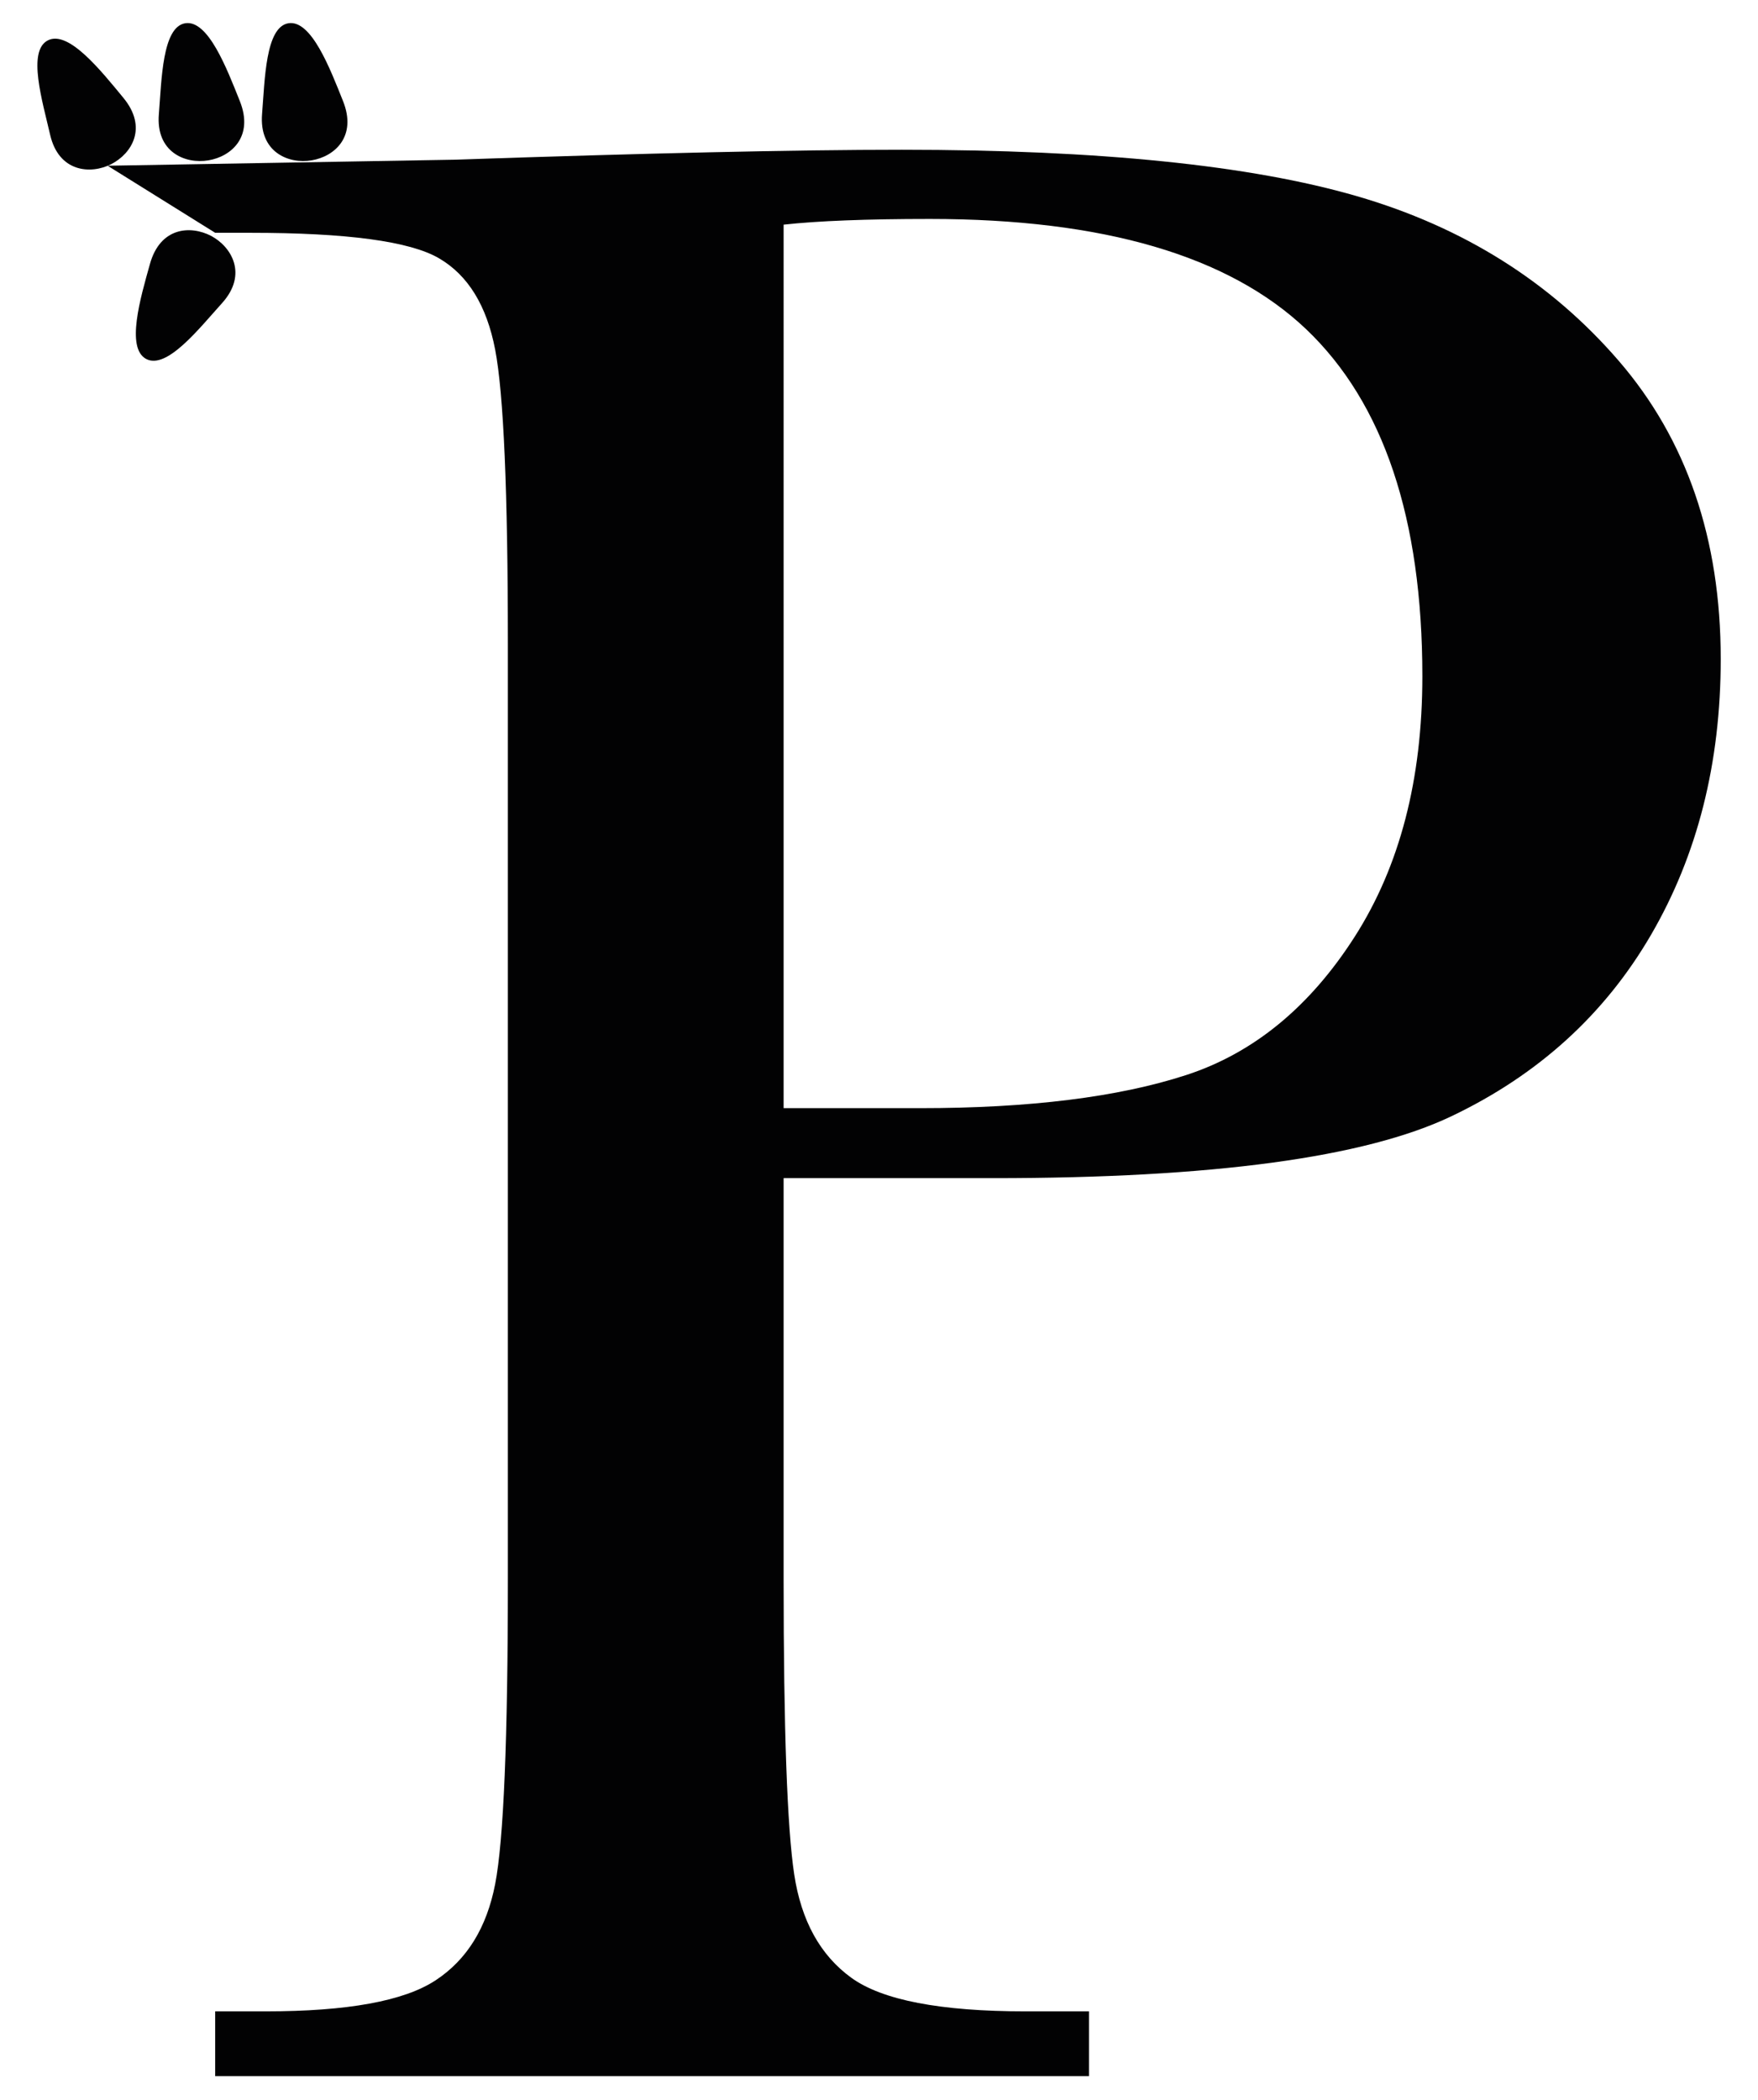 <?xml version="1.0" encoding="utf-8"?>
<!-- Generator: Adobe Illustrator 26.0.3, SVG Export Plug-In . SVG Version: 6.00 Build 0)  -->
<svg version="1.1" id="Layer_1" xmlns="http://www.w3.org/2000/svg" xmlns:xlink="http://www.w3.org/1999/xlink" x="0px" y="0px"
	 viewBox="0 0 108 129" style="enable-background:new 0 0 108 129;" xml:space="preserve">
<style type="text/css">
	.st0{fill:#020203;}
</style>
<g>
	<g>
		<path class="st0" d="M48.14,72.39v24.63c0,9.22,0.22,15.26,0.65,18.11c0.43,2.85,1.6,4.97,3.5,6.35s5.47,2.07,10.72,2.07h3.89
			v3.98H13.22v-3.98h3.11c5.01,0,8.48-0.63,10.42-1.9s3.15-3.24,3.67-5.92c0.52-2.68,0.78-8.92,0.78-18.71V39.54
			c0-9.33-0.26-15.36-0.78-18.06c-0.52-2.71-1.67-4.58-3.46-5.62s-5.65-1.56-11.58-1.56h-2.16l-6.61-4.12l21.3-0.37
			c11.75-0.4,20.92-0.61,27.49-0.61c12.1,0,21.42,0.95,27.96,2.85c6.54,1.9,11.9,5.27,16.08,10.11c4.18,4.84,6.27,10.95,6.27,18.32
			c0,6.4-1.43,12.04-4.28,16.94s-6.94,8.61-12.27,11.15s-14.71,3.8-28.13,3.8H48.14z M48.14,68.07h8.38
			c6.74,0,12.19-0.68,16.34-2.03s7.61-4.19,10.37-8.51s4.15-9.65,4.15-15.99c0-9.68-2.38-16.78-7.13-21.31
			c-4.75-4.52-12.46-6.78-23.12-6.78c-3.92,0-6.91,0.12-8.99,0.35V68.07z"/>
	</g>
	<path class="st0" d="M7.58,6.01c1.5,1.82,0.53,3.41-0.74,4.07c-1.27,0.65-3.23,0.5-3.76-1.8c-0.47-2.05-1.42-5.15-0.14-5.8
		C4.21,1.83,6.21,4.35,7.58,6.01z"/>
	<path class="st0" d="M14.73,6.2c0.88,2.19-0.52,3.42-1.93,3.65C11.39,10.09,9.56,9.35,9.76,7c0.17-2.1,0.21-5.33,1.61-5.57
		C12.78,1.19,13.93,4.2,14.73,6.2z"/>
	<path class="st0" d="M21.07,6.2c0.88,2.19-0.52,3.42-1.93,3.65c-1.41,0.24-3.23-0.5-3.04-2.85c0.17-2.1,0.21-5.33,1.61-5.57
		C19.12,1.19,20.27,4.2,21.07,6.2z"/>
	<path class="st0" d="M9.21,16.22c0.63-2.27,2.49-2.39,3.76-1.73c1.26,0.67,2.26,2.36,0.68,4.12c-1.41,1.56-3.4,4.11-4.67,3.44
		C7.72,21.38,8.63,18.29,9.21,16.22z"/>
</g>
</svg>
